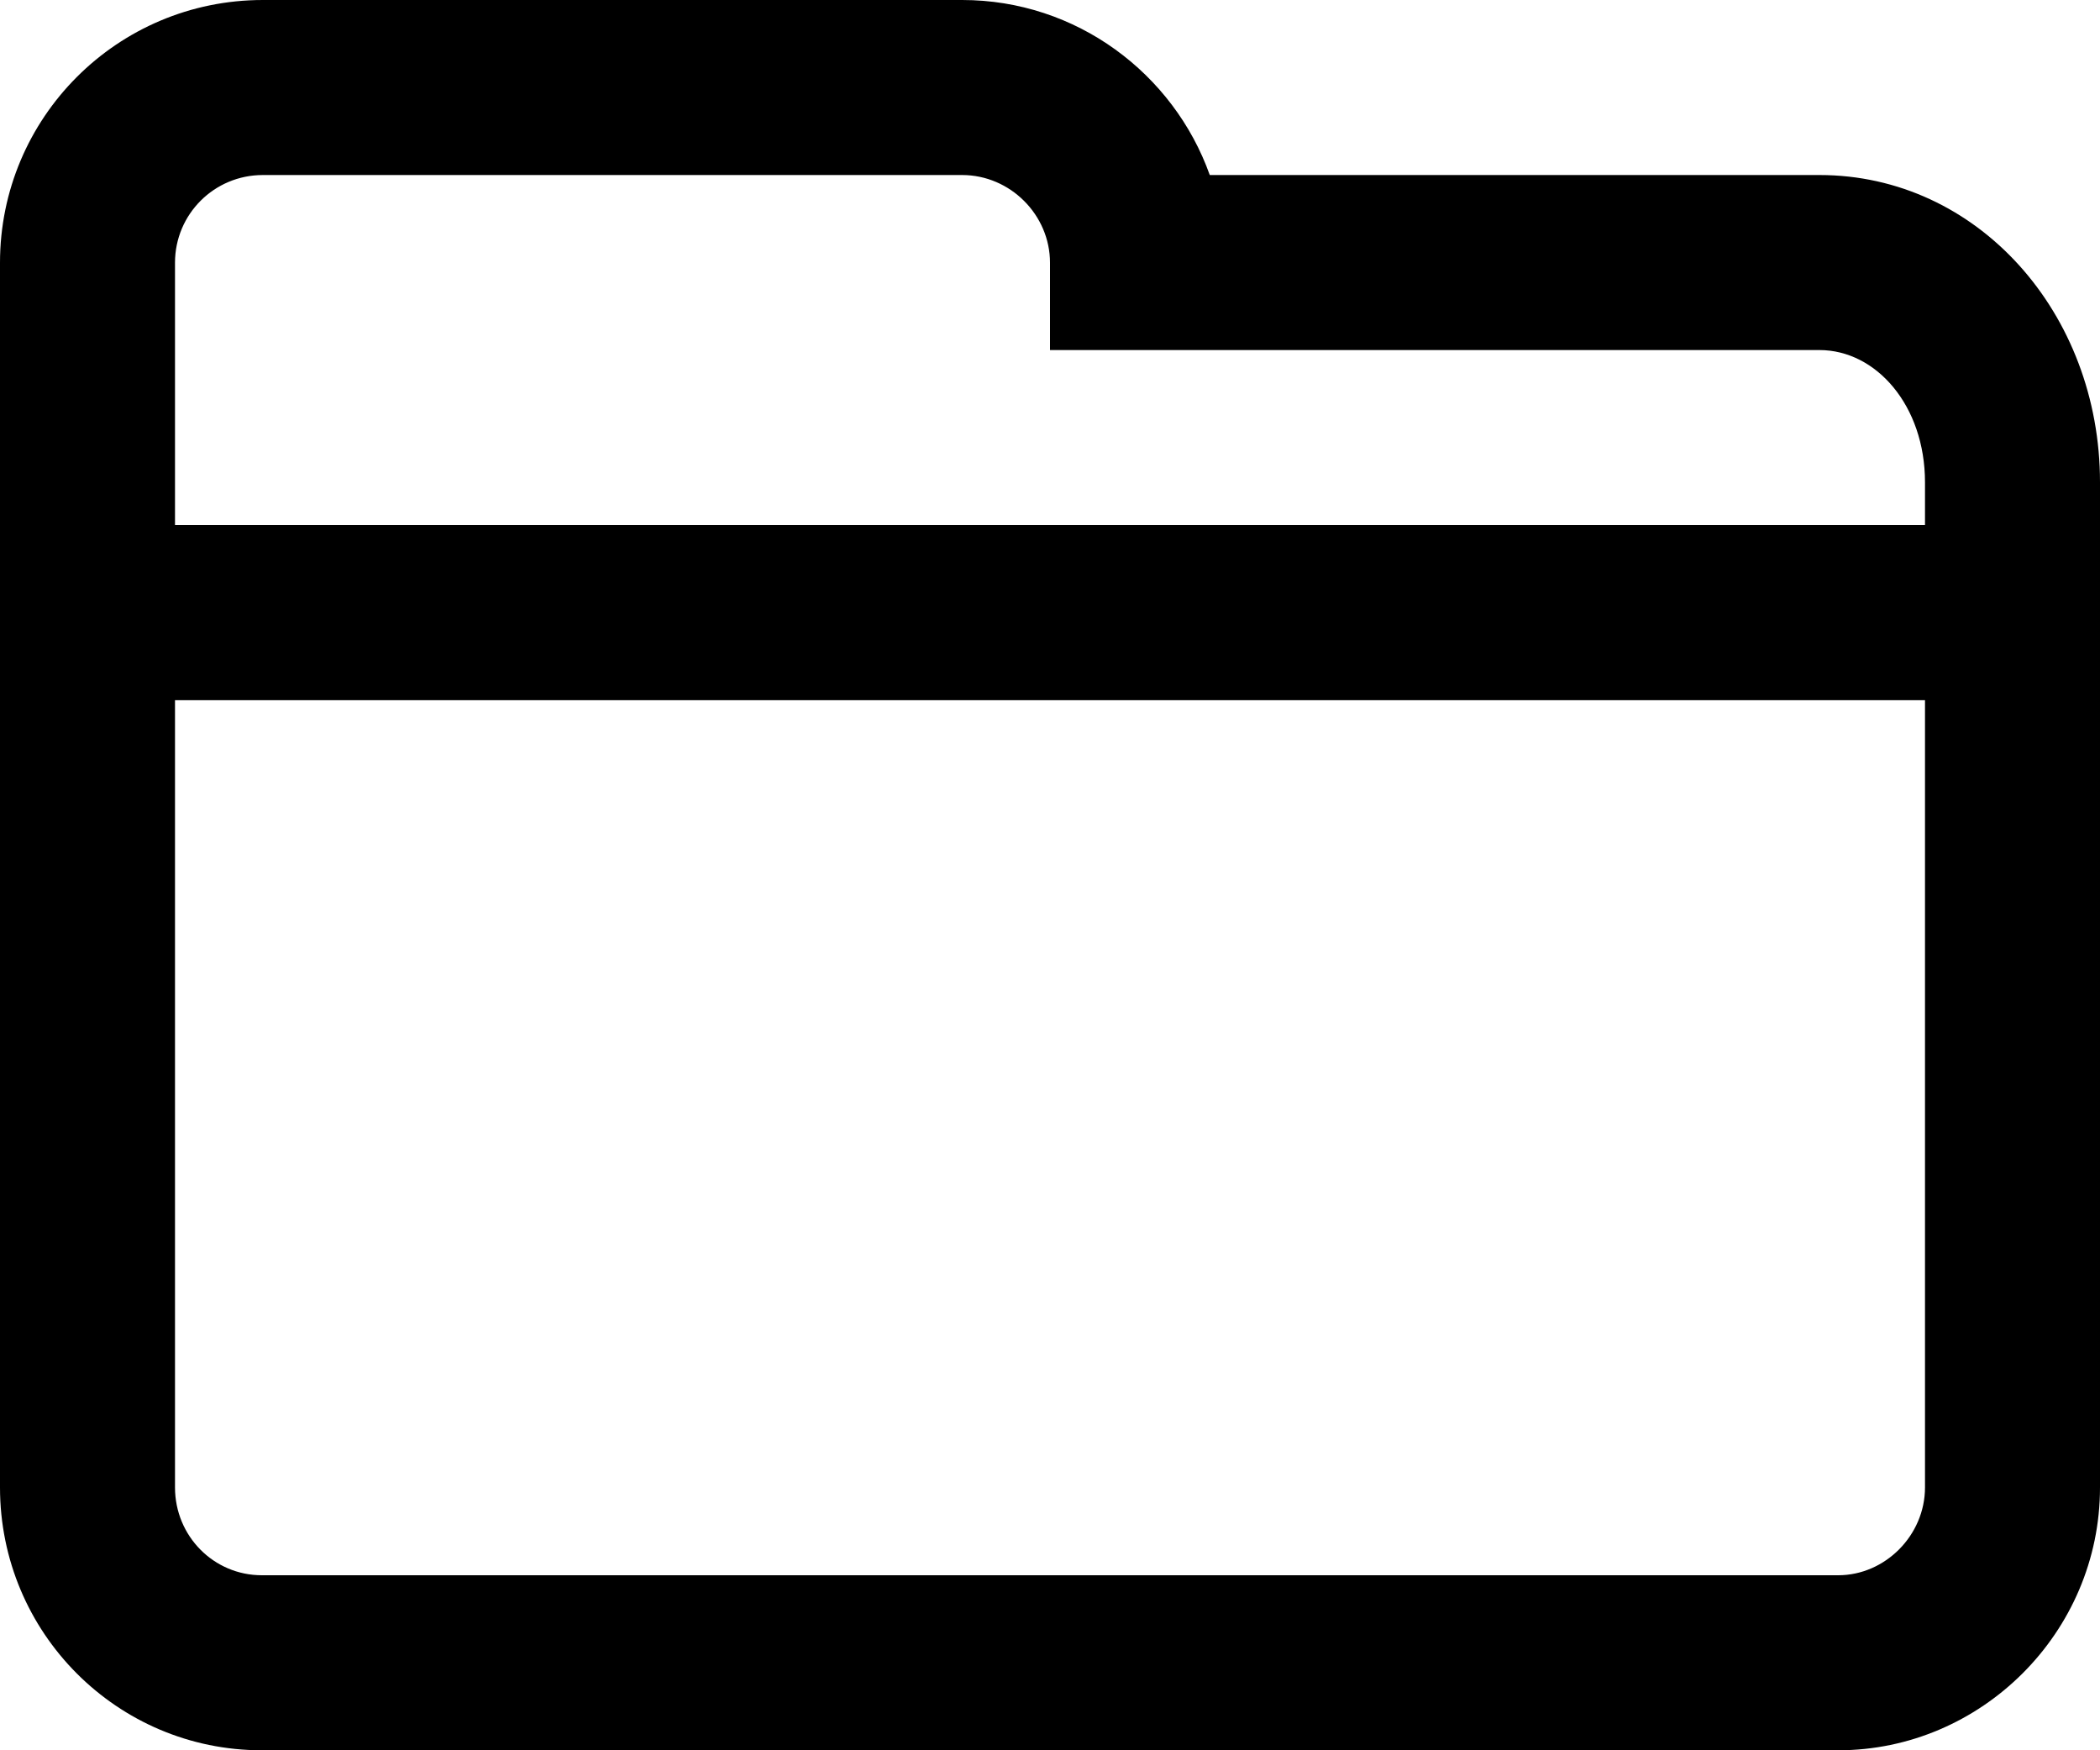 <?xml version="1.0" encoding="UTF-8" standalone="no"?>
<svg width="12px" height="10px" viewBox="0 0 12 10" version="1.1" xmlns="http://www.w3.org/2000/svg" xmlns:xlink="http://www.w3.org/1999/xlink">
    <path d="M0,1.501 C0,0.672 0.671,0 1.502,0 L5.498,0 C6.151,0 6.706,0.42 6.913,1 L10.397,1 C11.301,1 12,1.789 12,2.756 L12,8.498 C12,9.328 11.32,10 10.504,10 L1.496,10 C0.67,10 0,9.329 0,8.498 L0,1.501 Z M1,4 L1,8.498 C1,8.777 1.222,9 1.496,9 L10.504,9 C10.772,9 11,8.772 11,8.498 L11,4 L1,4 Z M11,3 L11,2.756 C11,2.316 10.72,2 10.397,2 L6,2 L6,1.501 C6,1.228 5.773,1 5.498,1 L1.502,1 C1.224,1 1,1.224 1,1.501 L1,3 L11,3 Z"></path>
</svg>